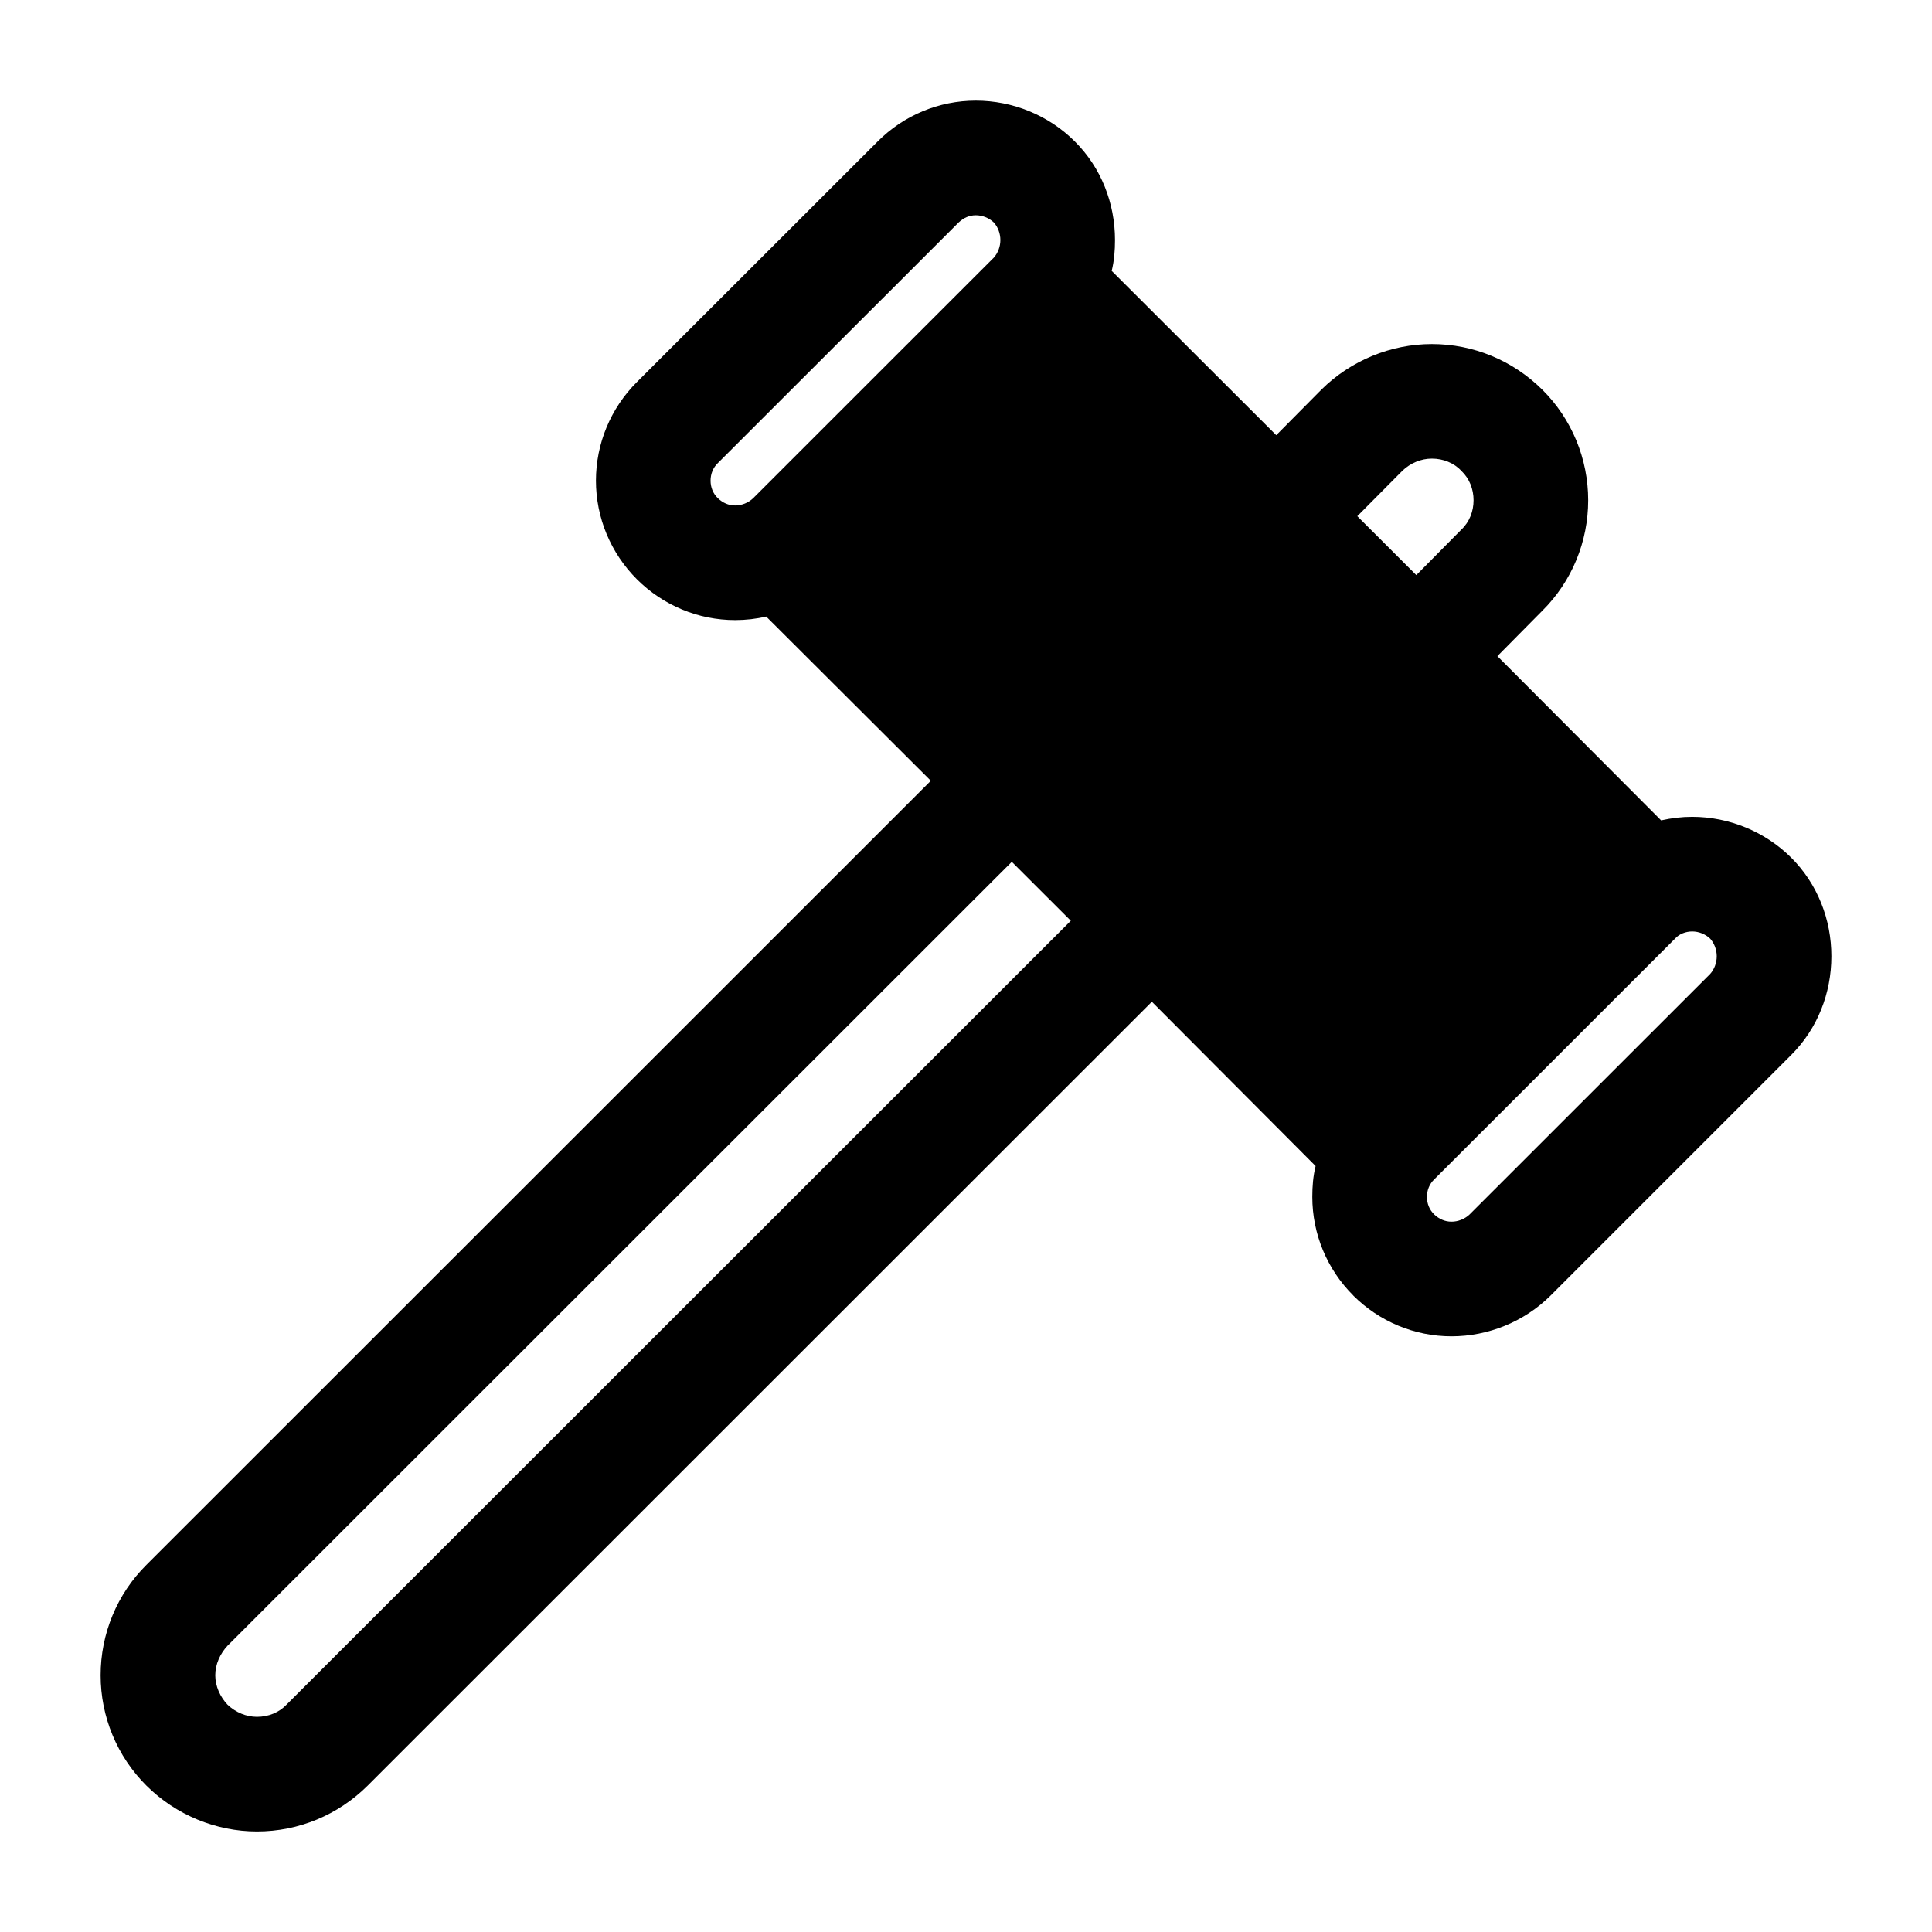 <svg width="24" height="24" viewBox="0 0 24 24" fill="none" xmlns="http://www.w3.org/2000/svg">
<path fill-rule="evenodd" clip-rule="evenodd" d="M11.563 9.699L9.518 7.659C9.396 7.688 9.264 7.703 9.132 7.703C8.674 7.703 8.237 7.52 7.912 7.196C7.586 6.87 7.403 6.43 7.403 5.971C7.403 5.511 7.586 5.071 7.912 4.746L10.902 1.758C11.227 1.432 11.664 1.25 12.122 1.25C12.58 1.25 13.027 1.432 13.353 1.758C13.678 2.082 13.851 2.522 13.851 2.982C13.851 3.112 13.841 3.24 13.81 3.365L15.854 5.406L16.414 4.841C16.78 4.478 17.278 4.274 17.787 4.274C18.306 4.274 18.794 4.479 19.16 4.842C19.526 5.206 19.729 5.7 19.729 6.214C19.729 6.729 19.526 7.223 19.16 7.586L18.601 8.151L20.635 10.191C20.767 10.162 20.889 10.147 21.021 10.147C21.479 10.147 21.926 10.33 22.252 10.655C22.577 10.98 22.75 11.42 22.75 11.879C22.75 12.339 22.577 12.779 22.252 13.104L19.262 16.094C18.936 16.418 18.489 16.6 18.031 16.6C17.573 16.6 17.136 16.418 16.811 16.094V16.093C16.485 15.768 16.302 15.328 16.302 14.868C16.302 14.738 16.312 14.61 16.343 14.485L14.309 12.444L4.566 22.183C4.199 22.547 3.711 22.751 3.192 22.751C2.684 22.751 2.186 22.547 1.82 22.183C1.453 21.818 1.25 21.325 1.25 20.811C1.25 20.296 1.453 19.802 1.82 19.438L11.563 9.699ZM13.302 11.438L12.569 10.706L2.826 20.444C2.735 20.542 2.674 20.673 2.674 20.811C2.674 20.947 2.735 21.079 2.826 21.176C2.928 21.273 3.06 21.327 3.192 21.327C3.335 21.327 3.467 21.273 3.559 21.176L13.302 11.438ZM20.807 11.661L17.817 14.65C17.756 14.708 17.726 14.787 17.726 14.868C17.726 14.95 17.756 15.029 17.817 15.086V15.087C17.878 15.144 17.95 15.176 18.031 15.176C18.112 15.176 18.194 15.144 18.255 15.087L21.245 12.098C21.296 12.04 21.326 11.961 21.326 11.879C21.326 11.798 21.296 11.719 21.245 11.661C21.184 11.603 21.102 11.571 21.021 11.571C20.94 11.571 20.858 11.603 20.807 11.661ZM17.594 7.144L18.153 6.579C18.255 6.483 18.305 6.351 18.305 6.214C18.305 6.077 18.255 5.946 18.153 5.849V5.848C18.061 5.751 17.929 5.697 17.787 5.697C17.655 5.697 17.522 5.751 17.421 5.848L16.861 6.412L17.594 7.144ZM9.356 6.189L12.346 3.2C12.397 3.142 12.427 3.063 12.427 2.982C12.427 2.901 12.397 2.821 12.346 2.764C12.285 2.706 12.203 2.674 12.122 2.674C12.041 2.674 11.97 2.706 11.908 2.764L8.918 5.752C8.857 5.81 8.827 5.889 8.827 5.971C8.827 6.052 8.857 6.131 8.918 6.189C8.979 6.247 9.051 6.279 9.132 6.279C9.213 6.279 9.295 6.247 9.356 6.189Z" fill="black"/>
</svg>
